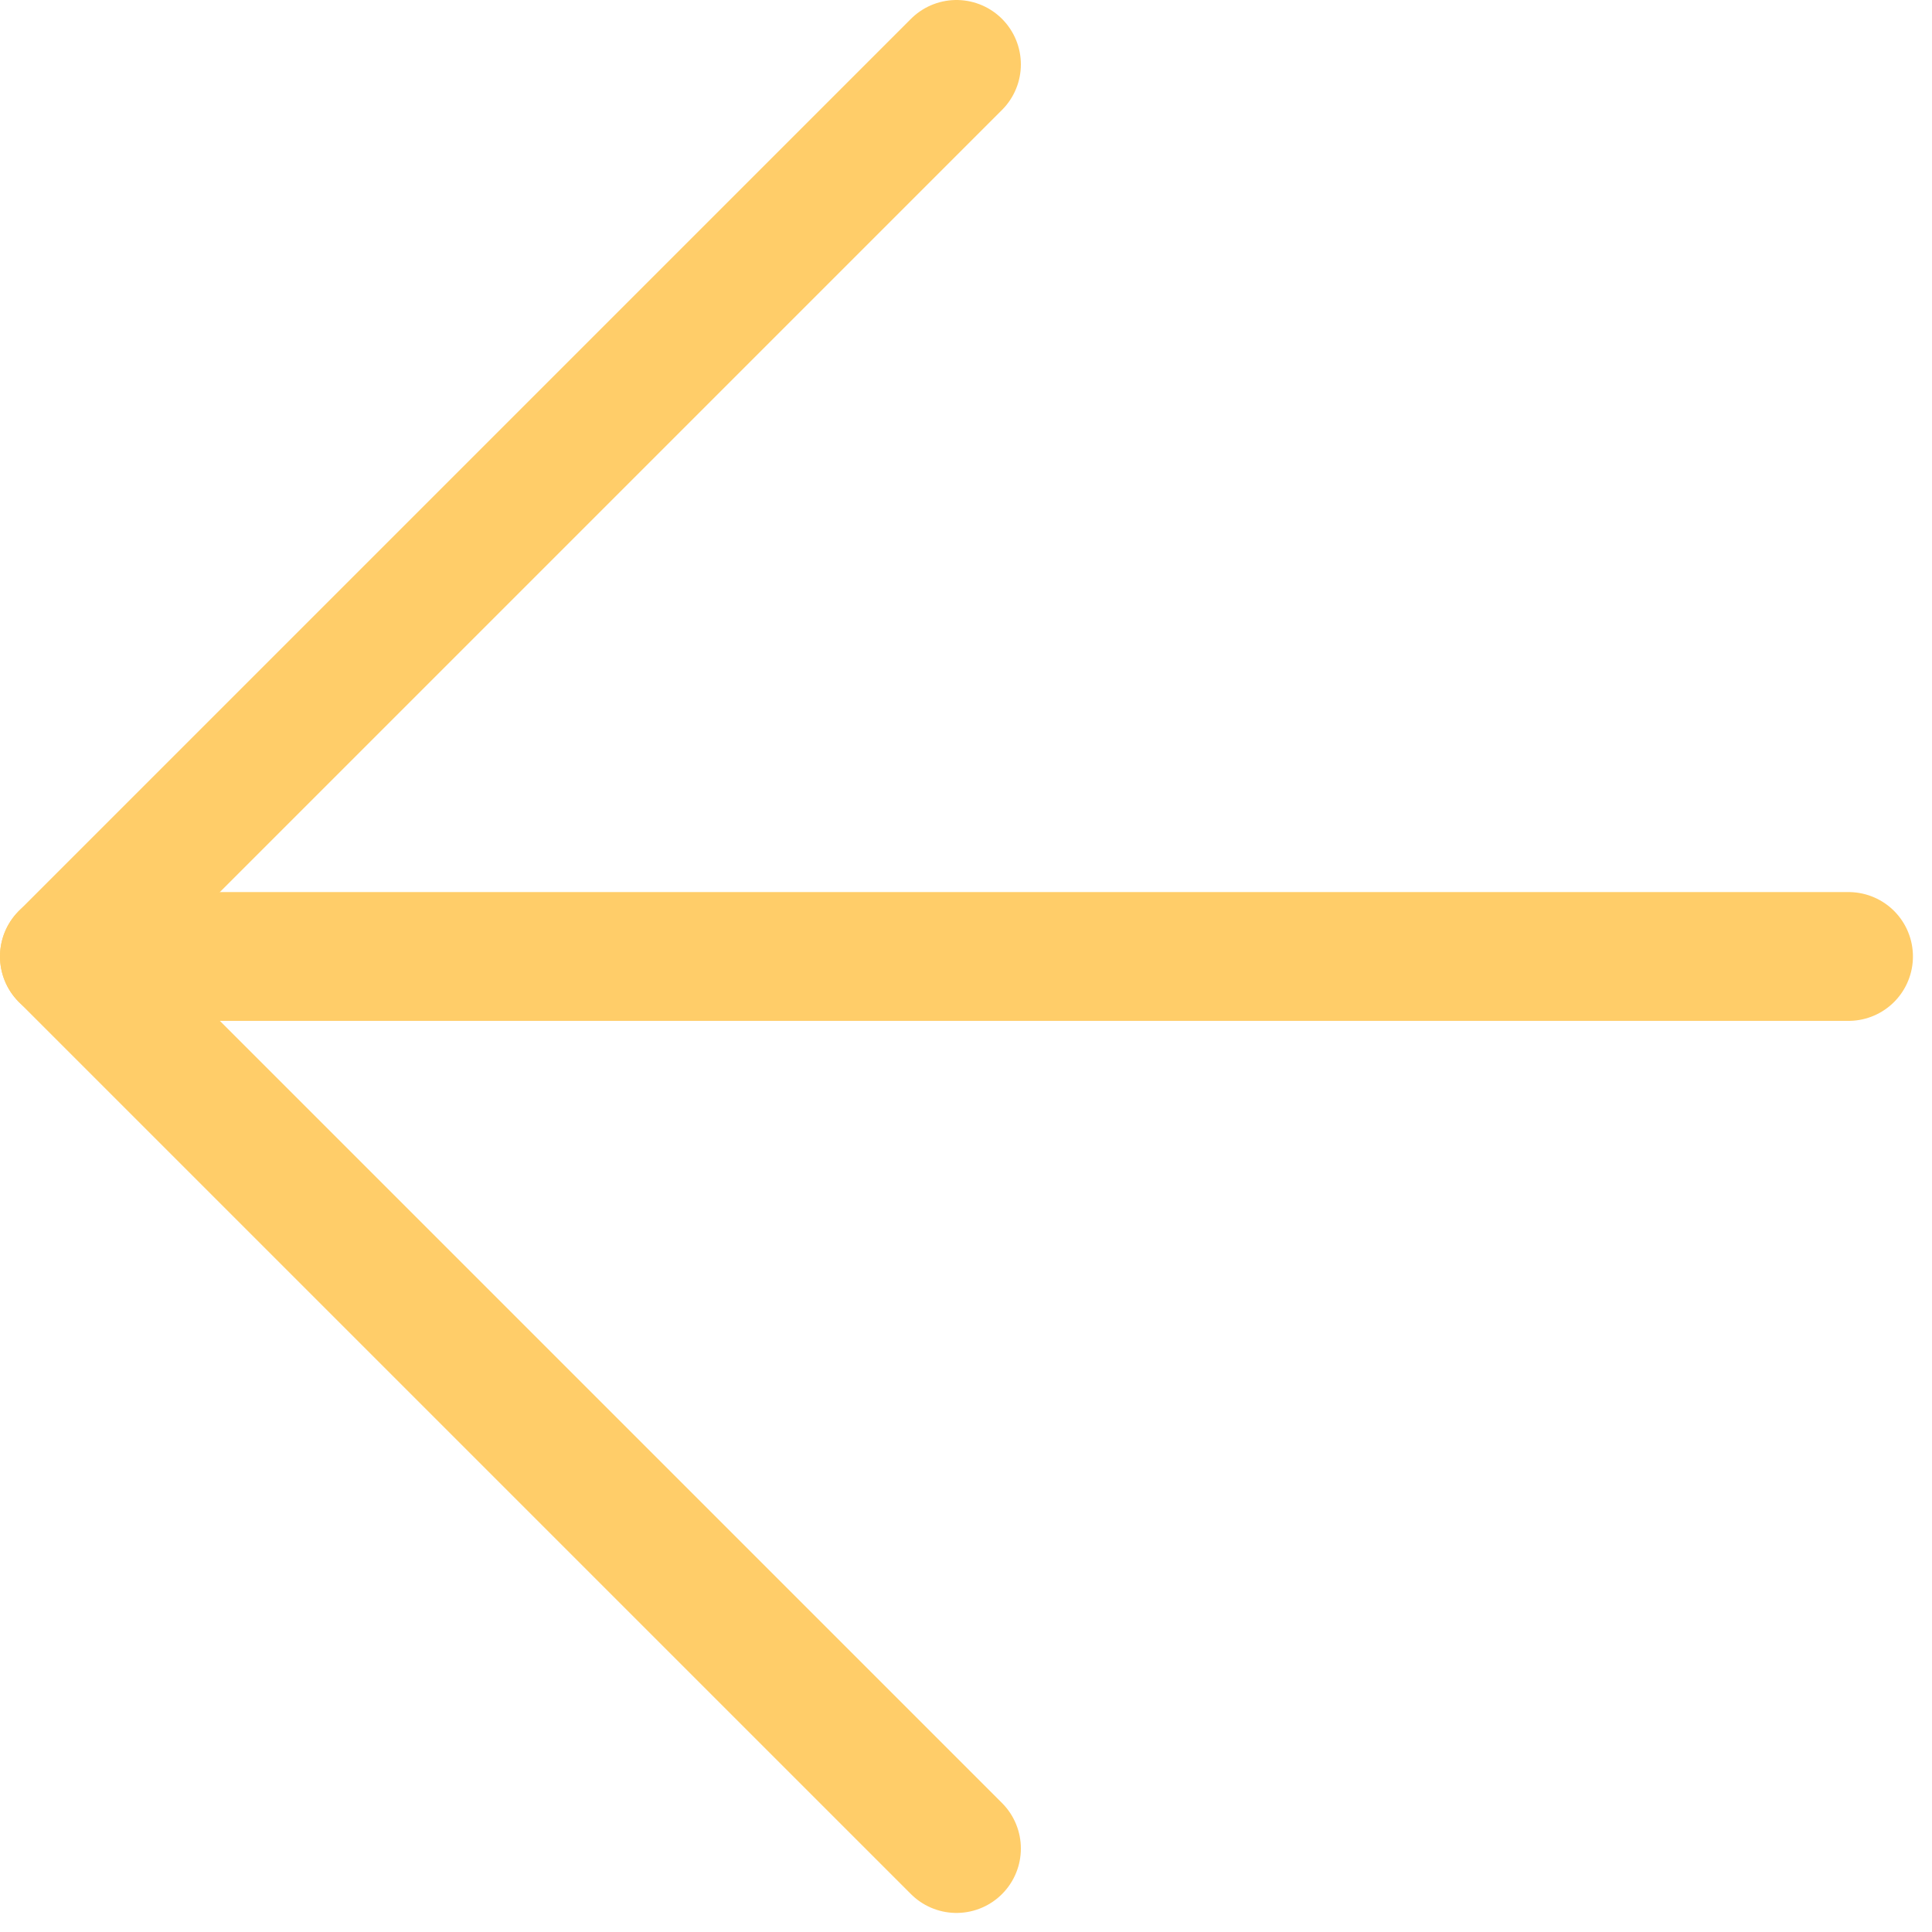 <svg width="30" height="30" viewBox="0 0 30 30" fill="none" xmlns="http://www.w3.org/2000/svg">
<path d="M28.704 14.852H1" stroke="#FFCD69" stroke-width="2" stroke-linecap="round" stroke-linejoin="round"/>
<path d="M14.852 1L1 14.852L14.852 28.704" stroke="#FFCD69" stroke-width="2" stroke-linecap="round" stroke-linejoin="round"/>
</svg>
